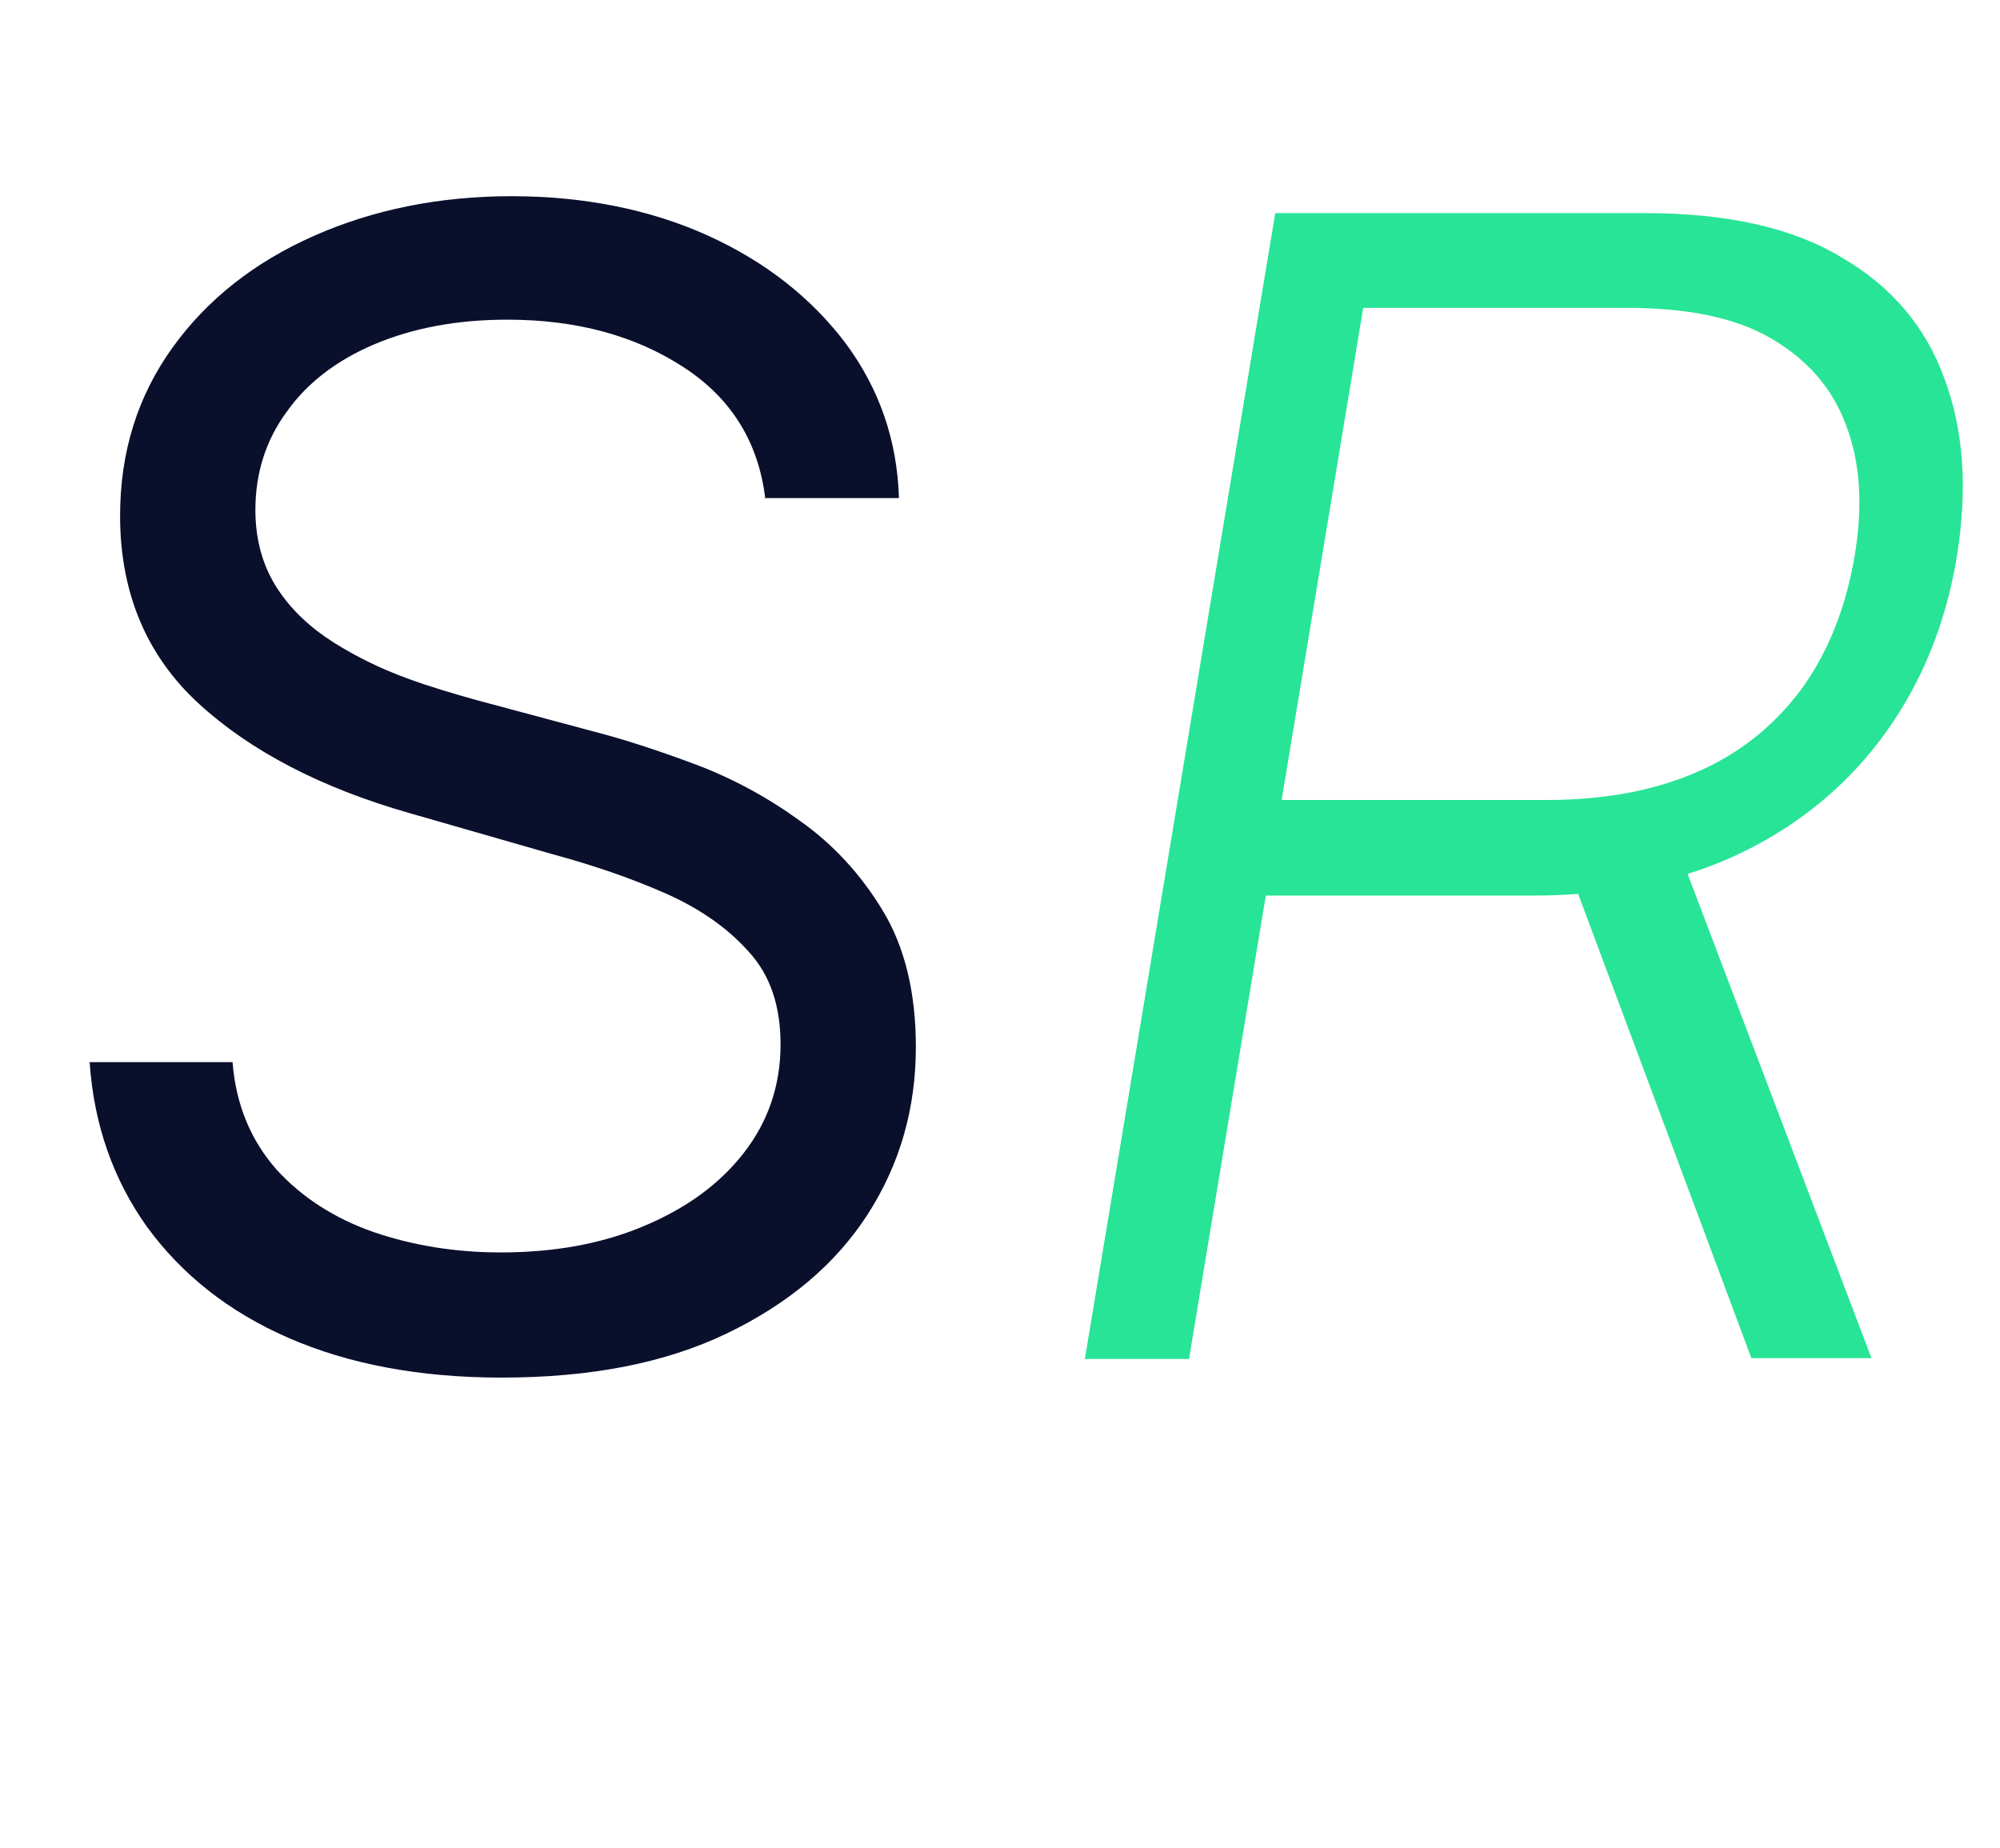 <?xml version="1.0" encoding="UTF-8"?>
<svg id="Favicon" xmlns="http://www.w3.org/2000/svg" viewBox="0 0 23.65 21.85">
  <defs>
    <style>
      .cls-1 {
        fill: #28e496;
      }

      .cls-1, .cls-2 {
        stroke-width: 0px;
      }

      .cls-2 {
        fill: #0a0f2c;
      }
    </style>
  </defs>
  <path class="cls-2" d="m9.05,5.9c-.08-.67-.4-1.19-.97-1.56s-1.26-.56-2.08-.56c-.6,0-1.12.1-1.57.29s-.8.46-1.04.8c-.25.34-.37.73-.37,1.16,0,.36.09.67.26.93.17.26.4.47.67.64s.56.31.86.42c.3.11.58.19.83.26l1.38.37c.35.09.75.22,1.18.38.43.16.85.38,1.25.67.4.28.73.64.99,1.07s.39.97.39,1.61c0,.73-.19,1.39-.57,1.98-.38.59-.94,1.06-1.67,1.41s-1.61.52-2.66.52c-.97,0-1.81-.16-2.52-.47-.71-.31-1.26-.75-1.67-1.31-.4-.56-.63-1.21-.68-1.95h1.69c.04.51.22.93.52,1.27.3.33.69.58,1.15.74.47.16.97.24,1.5.24.63,0,1.19-.1,1.69-.31s.89-.49,1.18-.86.44-.8.44-1.29c0-.45-.12-.82-.38-1.1-.25-.28-.58-.51-.99-.69-.41-.18-.85-.33-1.33-.46l-1.67-.48c-1.06-.3-1.9-.74-2.51-1.3s-.93-1.3-.93-2.22c0-.76.21-1.42.62-1.99s.97-1.01,1.67-1.32c.7-.31,1.48-.47,2.34-.47s1.65.16,2.33.47c.68.31,1.22.74,1.62,1.27.4.54.61,1.15.63,1.83h-1.59Z"/>
  <path class="cls-1" d="m12.83,16.06l2.25-13.54h4.37c.96,0,1.74.17,2.32.52.59.34,1,.82,1.22,1.43.23.61.28,1.31.15,2.11-.13.79-.41,1.48-.84,2.08-.43.6-1,1.08-1.7,1.42s-1.53.51-2.48.51h-3.72l.2-1.13h3.69c.71,0,1.31-.12,1.82-.35s.91-.57,1.22-1c.3-.43.5-.94.6-1.53.1-.59.07-1.11-.1-1.55-.16-.44-.46-.78-.89-1.03s-1-.36-1.72-.36h-3.1l-2.06,12.43h-1.24Zm6.98-6.11l2.32,6.11h-1.42l-2.28-6.11h1.38Z"/>
</svg>